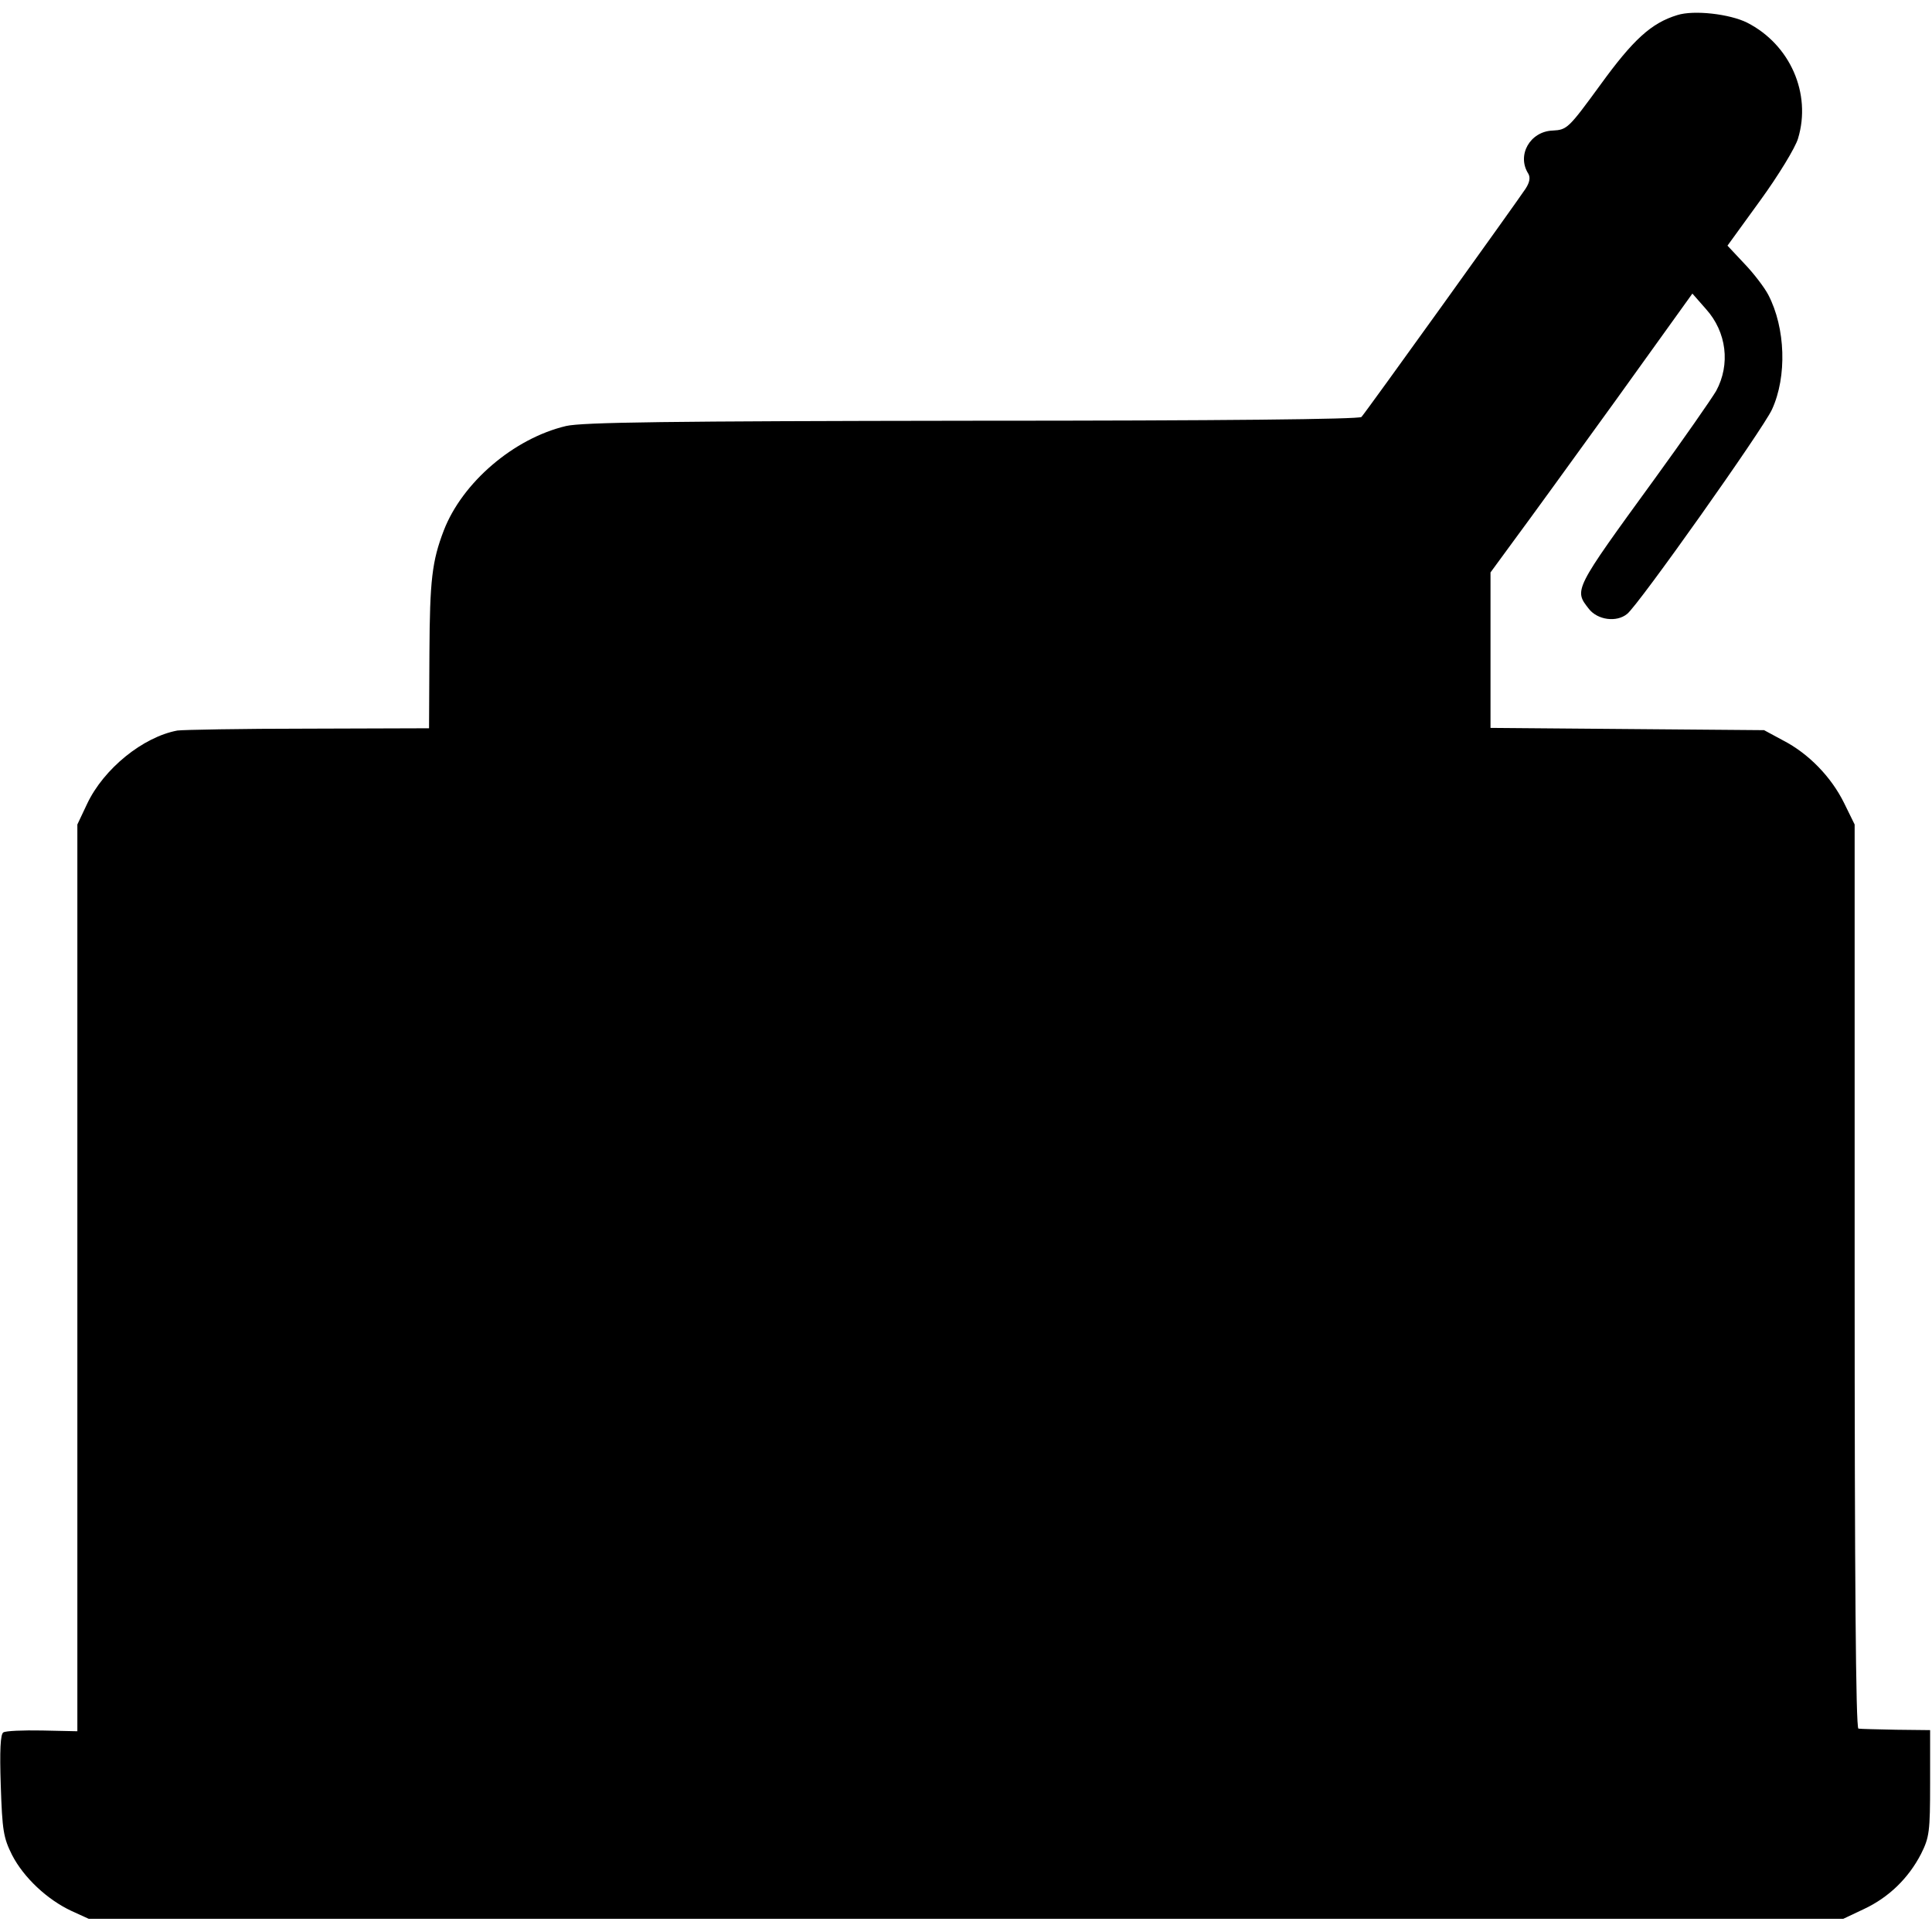 <?xml version="1.0" standalone="no"?>
<!DOCTYPE svg PUBLIC "-//W3C//DTD SVG 20010904//EN"
 "http://www.w3.org/TR/2001/REC-SVG-20010904/DTD/svg10.dtd">
<svg version="1.0" xmlns="http://www.w3.org/2000/svg"
 width="512pt" height="512pt" viewBox="0 0 512 512"
 preserveAspectRatio="xMidYMid meet">
<g transform="translate(0,512) scale(0.1,-0.1)"
fill="#000000" stroke="none">
<path d="M4445 5080 c-69 -21 -117 -65 -204 -185 -84 -115 -88 -119 -126 -121
-60 -2 -96 -65 -65 -114 6 -10 4 -23 -7 -40 -21 -32 -423 -592 -435 -605 -6
-6 -366 -10 -1031 -10 -808 -1 -1034 -4 -1077 -14 -139 -33 -275 -150 -324
-277 -31 -81 -37 -131 -38 -325 l-1 -199 -321 -1 c-177 0 -332 -3 -346 -5 -91
-17 -195 -101 -239 -194 l-26 -55 0 -1201 0 -1202 -93 2 c-51 1 -97 -1 -103
-5 -8 -4 -10 -49 -7 -140 4 -120 7 -139 30 -185 31 -60 93 -118 157 -148 l46
-21 2325 0 2325 0 55 26 c66 31 118 82 151 146 22 44 24 59 24 188 l0 140 -90
1 c-49 1 -94 2 -100 3 -7 1 -10 408 -10 1199 l0 1197 -28 57 c-34 69 -94 131
-162 166 l-50 27 -362 3 -363 3 0 206 0 206 63 86 c35 47 156 214 268 369
l204 284 36 -41 c55 -61 65 -147 27 -217 -13 -22 -86 -127 -163 -233 -216
-297 -214 -294 -174 -345 23 -29 73 -36 101 -13 29 22 361 491 384 542 40 87
36 216 -10 304 -10 19 -38 56 -63 82 l-45 48 87 120 c48 66 93 140 100 164 36
119 -21 249 -135 307 -46 23 -141 34 -185 20z"/>
</g>
</svg>
